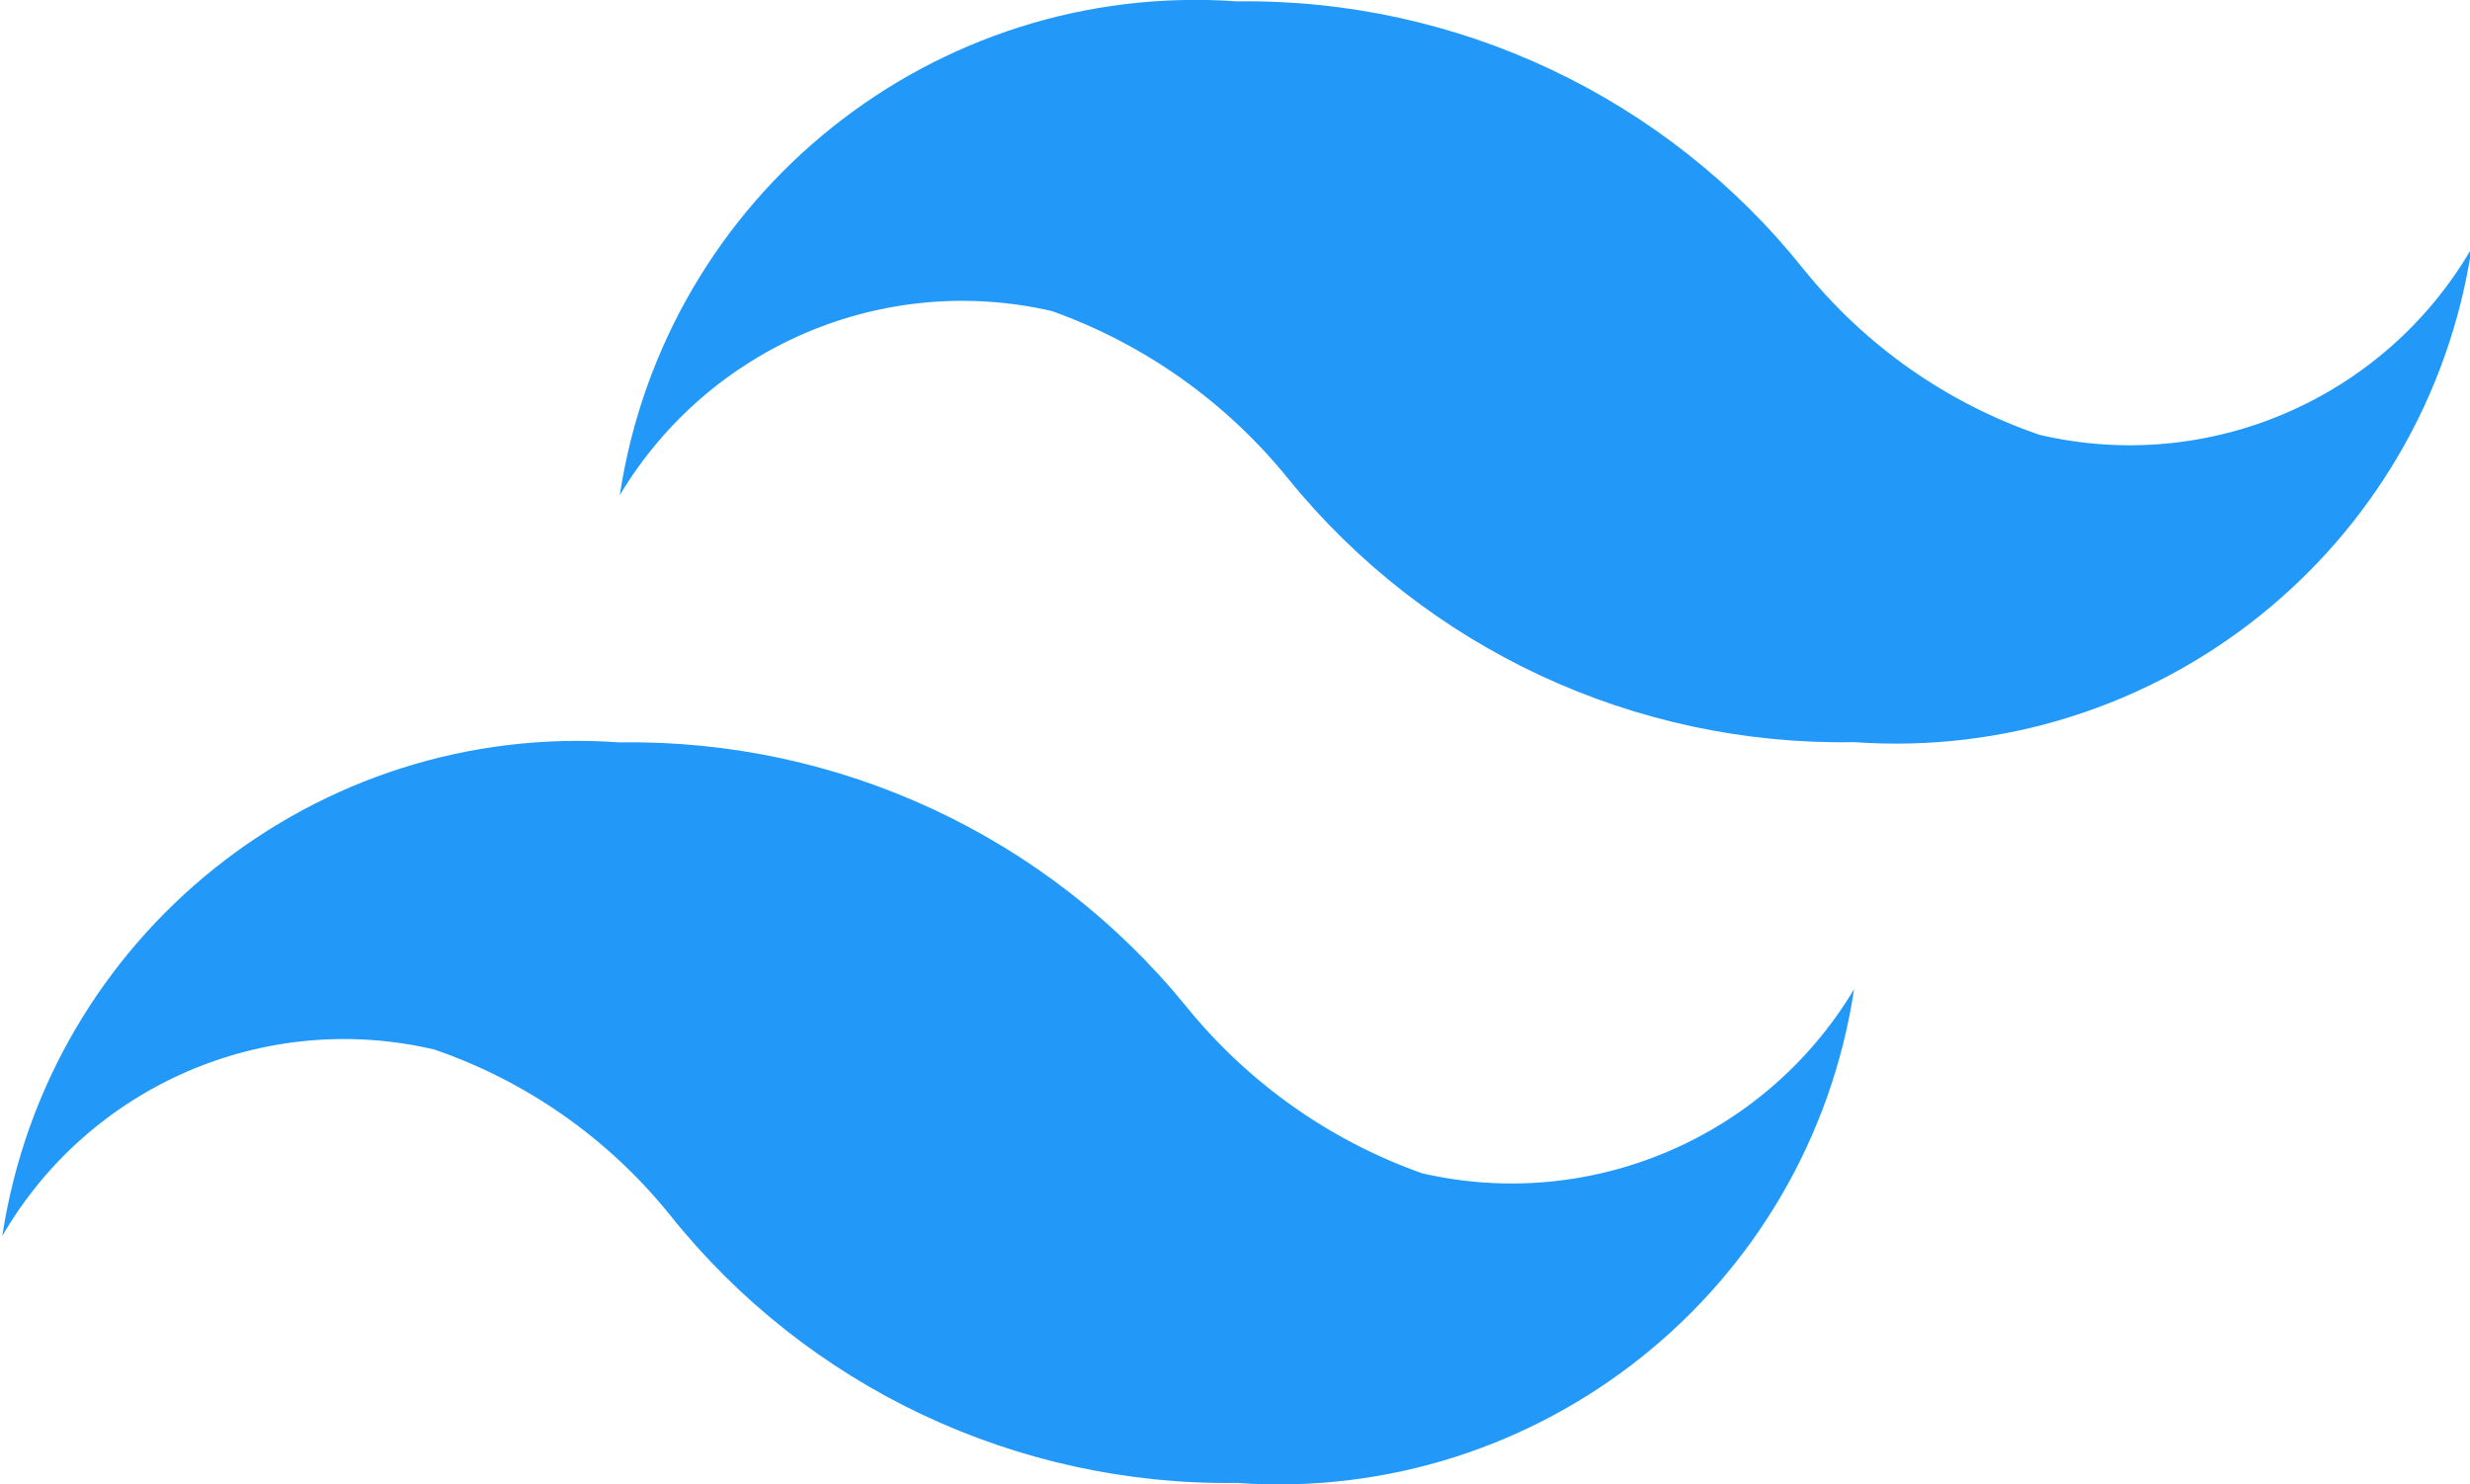 <?xml version="1.0" encoding="utf-8"?>
<!-- Generator: Adobe Illustrator 23.0.5, SVG Export Plug-In . SVG Version: 6.00 Build 0)  -->
<svg version="1.1" id="Layer_1" xmlns="http://www.w3.org/2000/svg" xmlns:xlink="http://www.w3.org/1999/xlink" x="0px" y="0px"
	 viewBox="0 0 1080 649" style="enable-background:new 0 0 1080 649;" xml:space="preserve">
<style type="text/css">
	.st0{fill:#2299F8;}
</style>
<g>
	<path class="st0" d="M891.7,190.1c-40.5-13.9-76.2-39-103.1-72.4C728.6,42.5,637.1-0.7,540.9,0.6c-132.5-9.4-250,84.6-269.9,215.9
		c38.9-65,115.2-97.5,188.9-80.5C500.3,150.4,536,175.7,563,209c60.4,74.6,151.8,117.2,247.8,115.5c132.5,9.4,250-84.6,269.9-215.9
		C1042.5,174.4,965.7,207.5,891.7,190.1z M189.9,458.9c40.5,13.9,76.2,39,103.1,72.4c60,75.2,151.5,118.4,247.8,117.1
		c132.5,9.4,250-84.6,269.9-215.9c-38.9,65-115.2,97.5-188.9,80.5c-40.4-14.3-76.1-39.6-103.1-72.9
		c-60.5-74.4-151.8-117-247.8-115.5C138.4,315.1,21,409.1,1,540.4C39.2,474.6,115.9,441.5,189.9,458.9z"/>
</g>
</svg>
